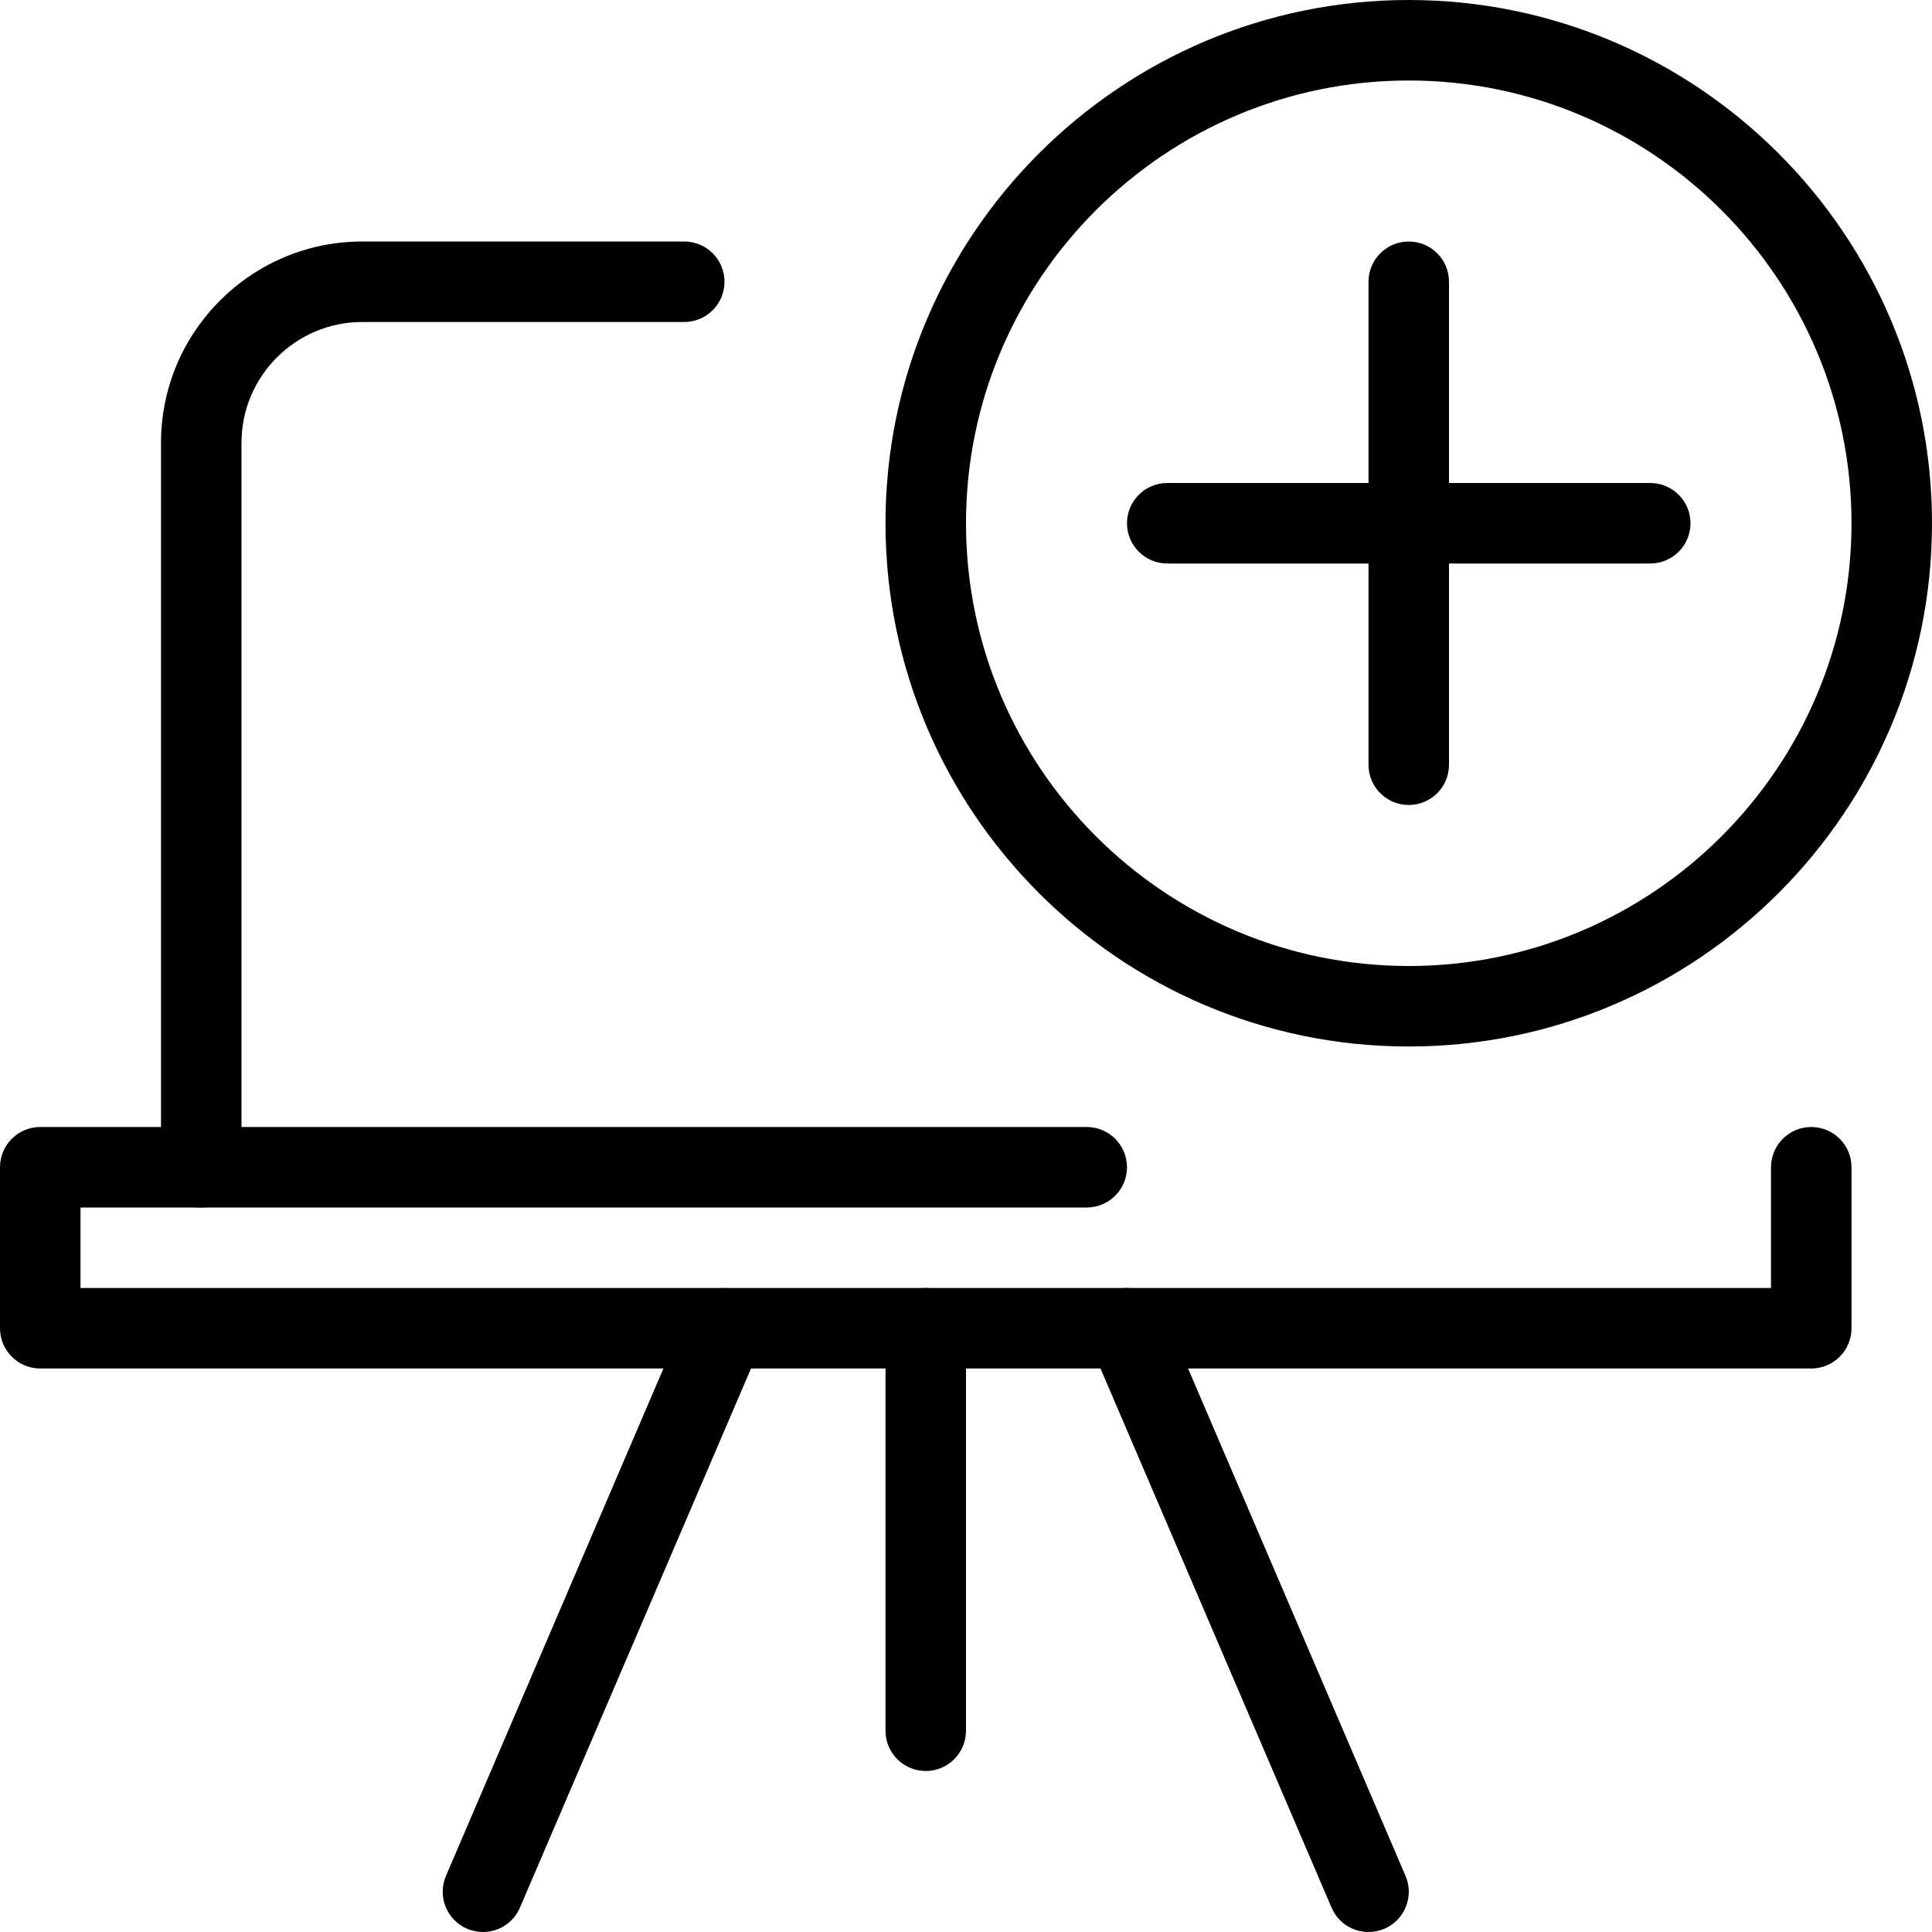<svg id="_x31_px" enable-background="new 0 0 24 24" height="35" viewBox="0 0 24 24" width="35" xmlns="http://www.w3.org/2000/svg"><path d="m2.5 15c-.276 0-.5-.224-.5-.5v-9c0-1.379 1.122-2.5 2.5-2.5h4c.276 0 .5.224.5.5s-.224.5-.5.5h-4c-.827 0-1.5.673-1.5 1.5v9c0 .276-.224.5-.5.5z"/><path d="m17.5 13c-3.584 0-6.5-2.916-6.5-6.5s2.916-6.5 6.5-6.5 6.5 2.916 6.5 6.5-2.916 6.5-6.5 6.5zm0-12c-3.033 0-5.5 2.468-5.5 5.5s2.467 5.5 5.5 5.5 5.5-2.468 5.5-5.5-2.467-5.5-5.5-5.5z"/><path d="m17.5 10c-.276 0-.5-.224-.5-.5v-6c0-.276.224-.5.5-.5s.5.224.5.5v6c0 .276-.224.5-.5.5z"/><path d="m20.5 7h-6c-.276 0-.5-.224-.5-.5s.224-.5.5-.5h6c.276 0 .5.224.5.5s-.224.5-.5.5z"/><path d="m6 24c-.066 0-.133-.013-.197-.04-.254-.109-.372-.403-.263-.657l3-7c.108-.254.404-.369.656-.263.254.109.372.403.263.657l-3 7c-.081.19-.265.303-.459.303z"/><path d="m17 24c-.194 0-.378-.113-.459-.303l-3-7c-.109-.254.009-.548.263-.657.251-.107.547.008.656.263l3 7c.109.254-.009.548-.263.657-.064.027-.131.04-.197.04z"/><path d="m11.5 22c-.276 0-.5-.224-.5-.5v-5c0-.276.224-.5.5-.5s.5.224.5.5v5c0 .276-.224.5-.5.5z"/><path d="m22.5 17h-22c-.276 0-.5-.224-.5-.5v-2c0-.276.224-.5.5-.5h13c.276 0 .5.224.5.5s-.224.5-.5.5h-12.5v1h21v-1.5c0-.276.224-.5.5-.5s.5.224.5.5v2c0 .276-.224.5-.5.5z"/></svg>
